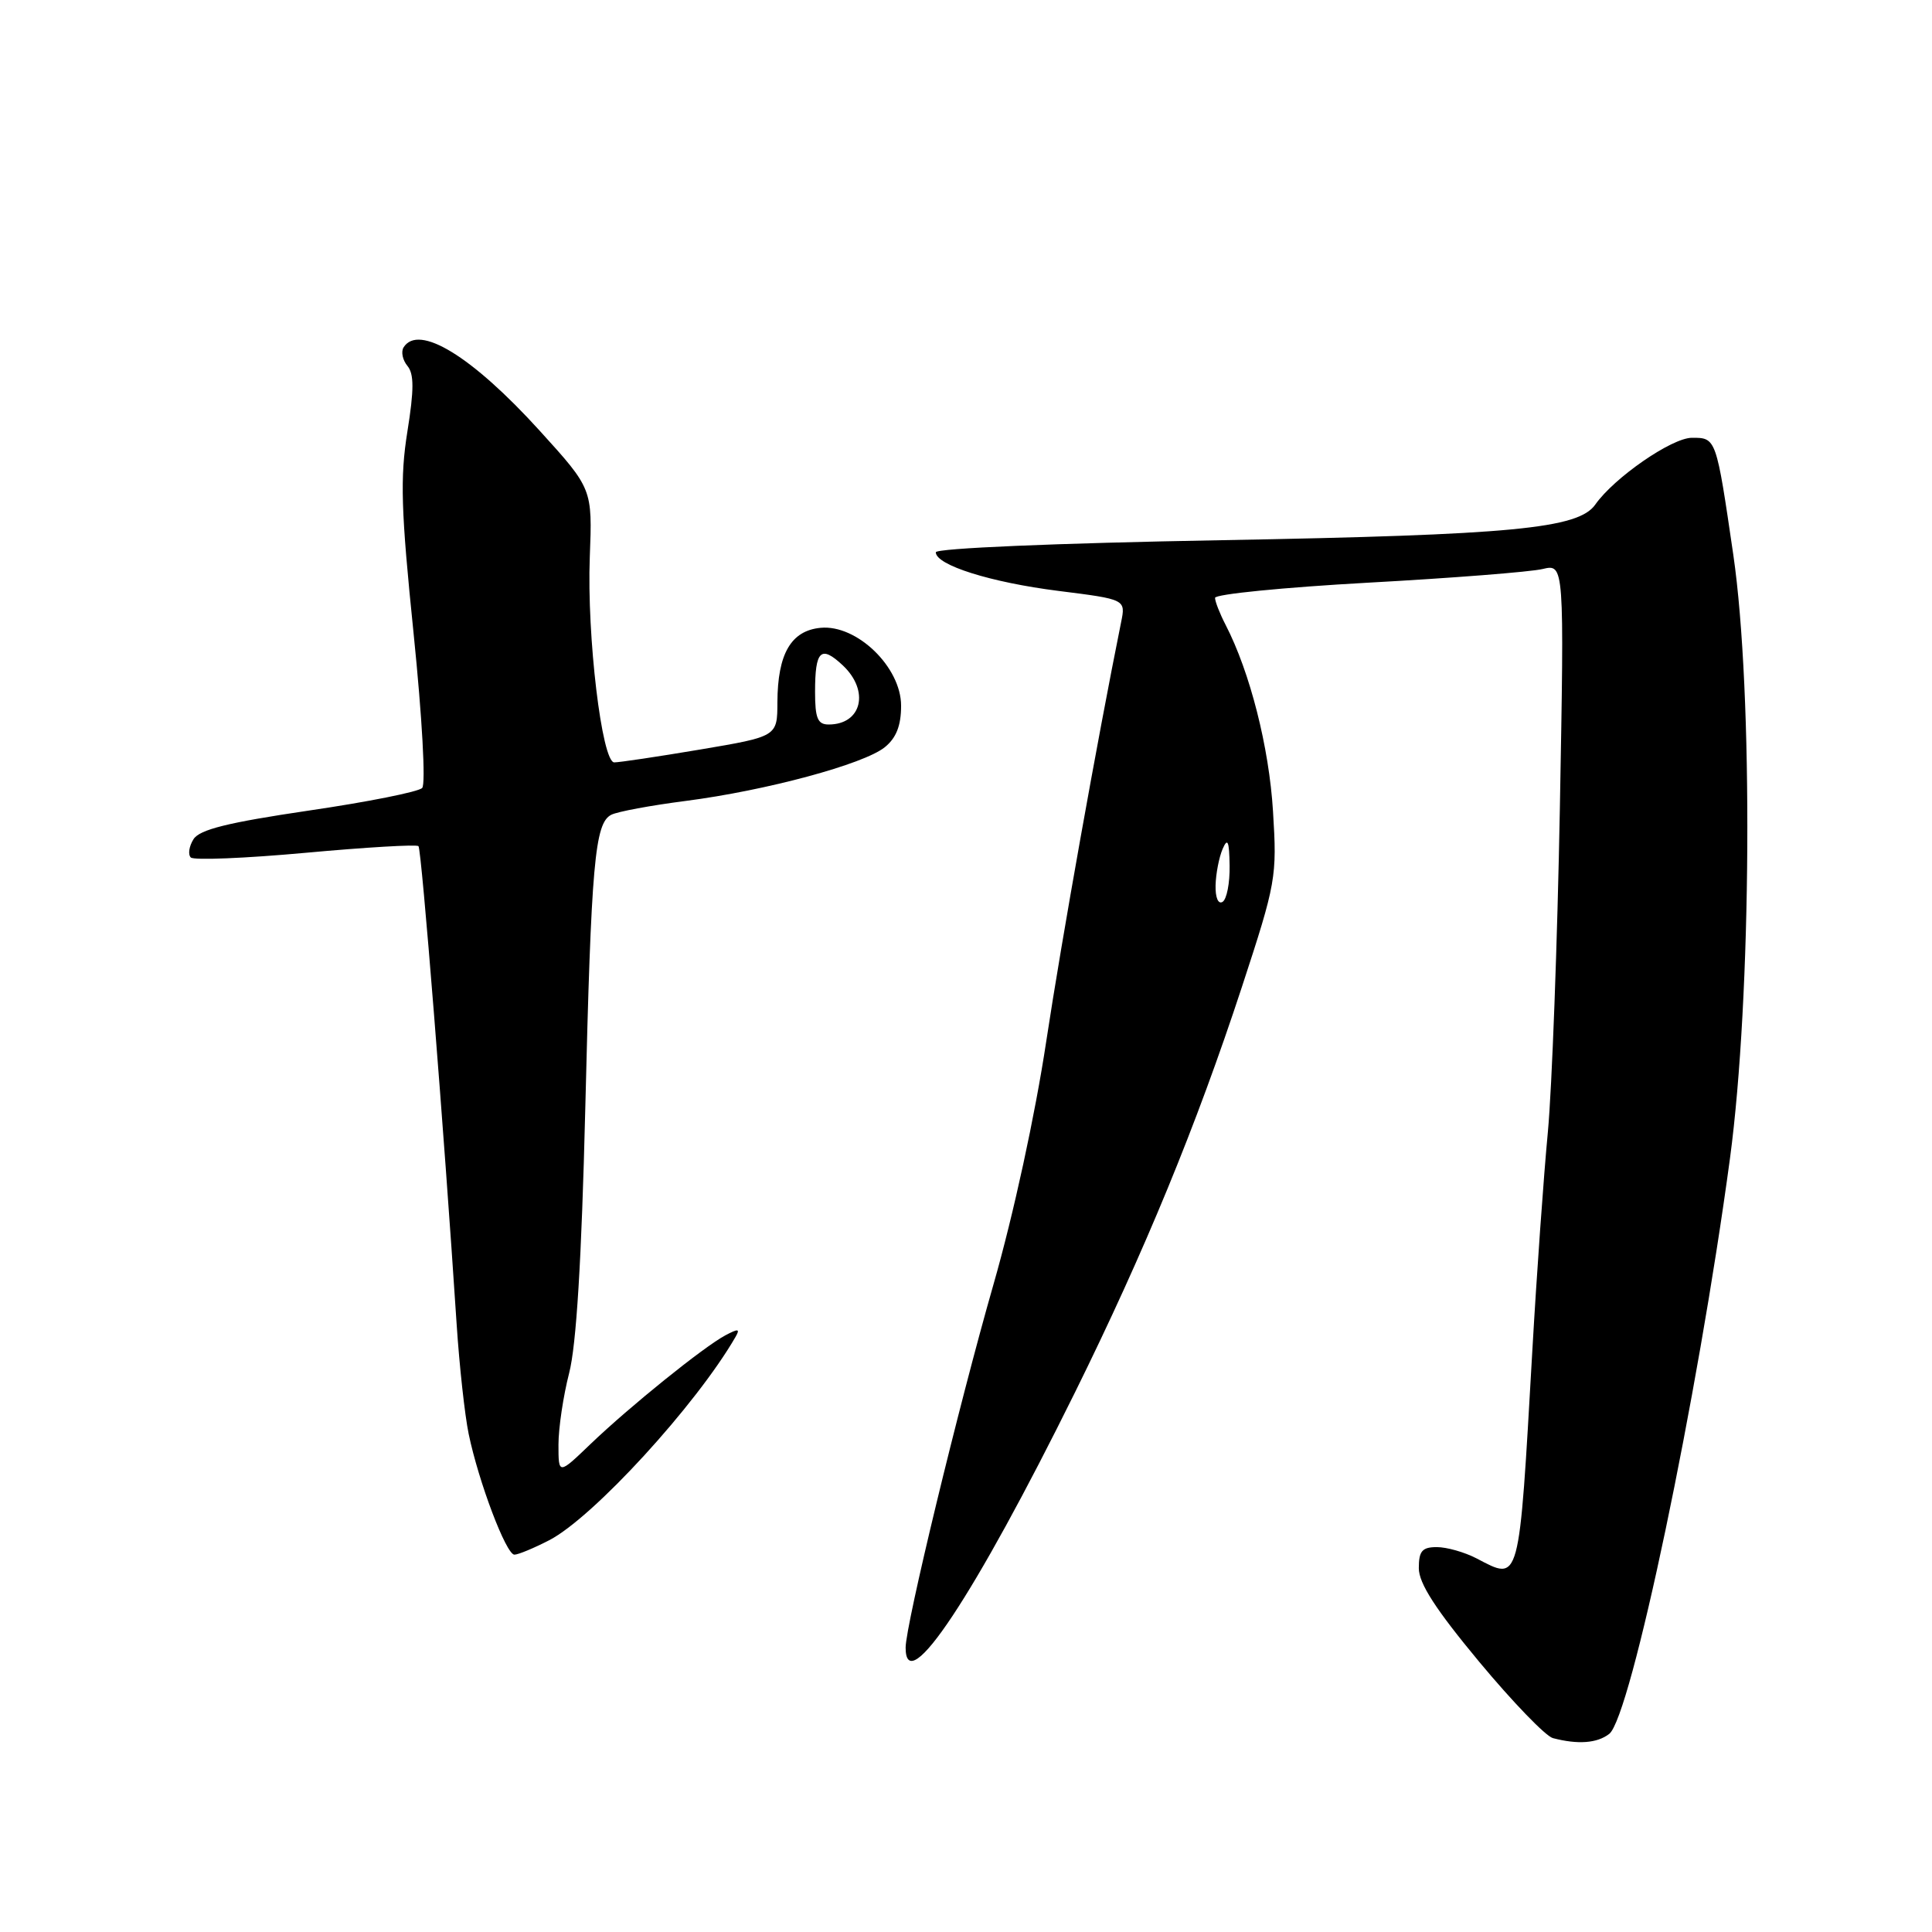 <?xml version="1.0" encoding="UTF-8" standalone="no"?>
<!DOCTYPE svg PUBLIC "-//W3C//DTD SVG 1.1//EN" "http://www.w3.org/Graphics/SVG/1.1/DTD/svg11.dtd" >
<svg xmlns="http://www.w3.org/2000/svg" xmlns:xlink="http://www.w3.org/1999/xlink" version="1.1" viewBox="0 0 256 256">
 <g >
 <path fill="currentColor"
d=" M 213.23 229.75 C 216.08 227.54 224.95 185.26 229.23 153.50 C 232.10 132.15 232.33 91.70 229.67 73.50 C 227.40 57.99 227.41 58.00 224.18 58.01 C 221.51 58.02 213.88 63.30 211.39 66.85 C 209.15 70.05 200.42 70.88 161.75 71.58 C 139.88 71.97 124.00 72.65 124.00 73.18 C 124.00 74.88 131.28 77.17 140.26 78.30 C 149.17 79.42 149.17 79.42 148.55 82.46 C 145.38 98.15 140.67 124.54 138.63 138.00 C 137.16 147.74 134.30 160.92 131.65 170.16 C 127.03 186.27 120.00 215.33 120.00 218.32 C 120.00 225.20 129.09 211.50 142.44 184.50 C 151.67 165.81 158.51 149.20 164.56 130.77 C 169.09 116.95 169.22 116.21 168.68 107.50 C 168.16 99.00 165.63 89.05 162.40 82.80 C 161.63 81.31 161.00 79.70 161.00 79.22 C 161.00 78.73 170.11 77.83 181.25 77.21 C 192.39 76.60 202.80 75.78 204.39 75.40 C 207.28 74.71 207.28 74.71 206.69 107.11 C 206.36 124.92 205.64 144.22 205.10 150.00 C 204.55 155.78 203.62 168.82 203.04 179.00 C 201.25 210.25 201.45 209.52 195.64 206.49 C 194.06 205.67 191.70 205.00 190.39 205.00 C 188.44 205.00 188.00 205.52 188.00 207.79 C 188.00 209.80 190.22 213.24 196.02 220.22 C 200.43 225.52 204.82 230.07 205.77 230.31 C 209.09 231.18 211.63 230.99 213.23 229.75 Z  M 72.79 204.08 C 78.61 201.06 92.25 186.17 97.46 177.15 C 98.09 176.06 97.84 176.02 96.11 176.94 C 93.20 178.50 83.43 186.38 78.25 191.34 C 74.00 195.42 74.00 195.42 74.00 191.42 C 74.00 189.22 74.64 184.96 75.41 181.96 C 76.37 178.26 77.06 167.01 77.55 147.00 C 78.34 114.29 78.81 109.07 81.00 107.96 C 81.83 107.54 86.25 106.72 90.84 106.13 C 101.53 104.75 114.46 101.26 117.24 99.01 C 118.76 97.78 119.40 96.15 119.40 93.51 C 119.40 88.40 113.53 82.72 108.72 83.19 C 104.81 83.57 103.04 86.64 103.01 93.05 C 103.00 97.59 103.00 97.59 92.75 99.32 C 87.11 100.27 82.00 101.03 81.39 101.02 C 79.75 100.99 77.75 84.25 78.15 73.82 C 78.50 64.77 78.50 64.77 71.50 57.06 C 62.53 47.18 55.45 42.85 53.47 46.04 C 53.12 46.62 53.35 47.72 53.99 48.49 C 54.87 49.55 54.87 51.65 53.98 57.19 C 53.00 63.33 53.13 67.62 54.81 84.00 C 55.94 95.07 56.43 103.90 55.94 104.41 C 55.46 104.92 48.69 106.27 40.89 107.41 C 30.19 108.99 26.44 109.92 25.64 111.20 C 25.05 112.14 24.89 113.22 25.28 113.62 C 25.67 114.01 32.52 113.73 40.50 113.00 C 48.48 112.27 55.21 111.87 55.45 112.12 C 55.86 112.52 58.83 149.84 60.51 175.50 C 60.87 181.00 61.59 187.53 62.10 190.00 C 63.42 196.37 67.07 206.00 68.16 206.00 C 68.67 206.00 70.75 205.13 72.79 204.08 Z  M 161.07 117.31 C 161.11 115.76 161.53 113.60 162.00 112.50 C 162.67 110.95 162.88 111.43 162.93 114.69 C 162.97 117.00 162.55 119.16 162.00 119.50 C 161.42 119.86 161.03 118.94 161.07 117.31 Z  M 108.00 91.67 C 108.00 86.17 108.77 85.44 111.68 88.17 C 115.26 91.54 114.20 96.00 109.80 96.00 C 108.34 96.00 108.00 95.17 108.00 91.67 Z "/>
</g>
</svg>